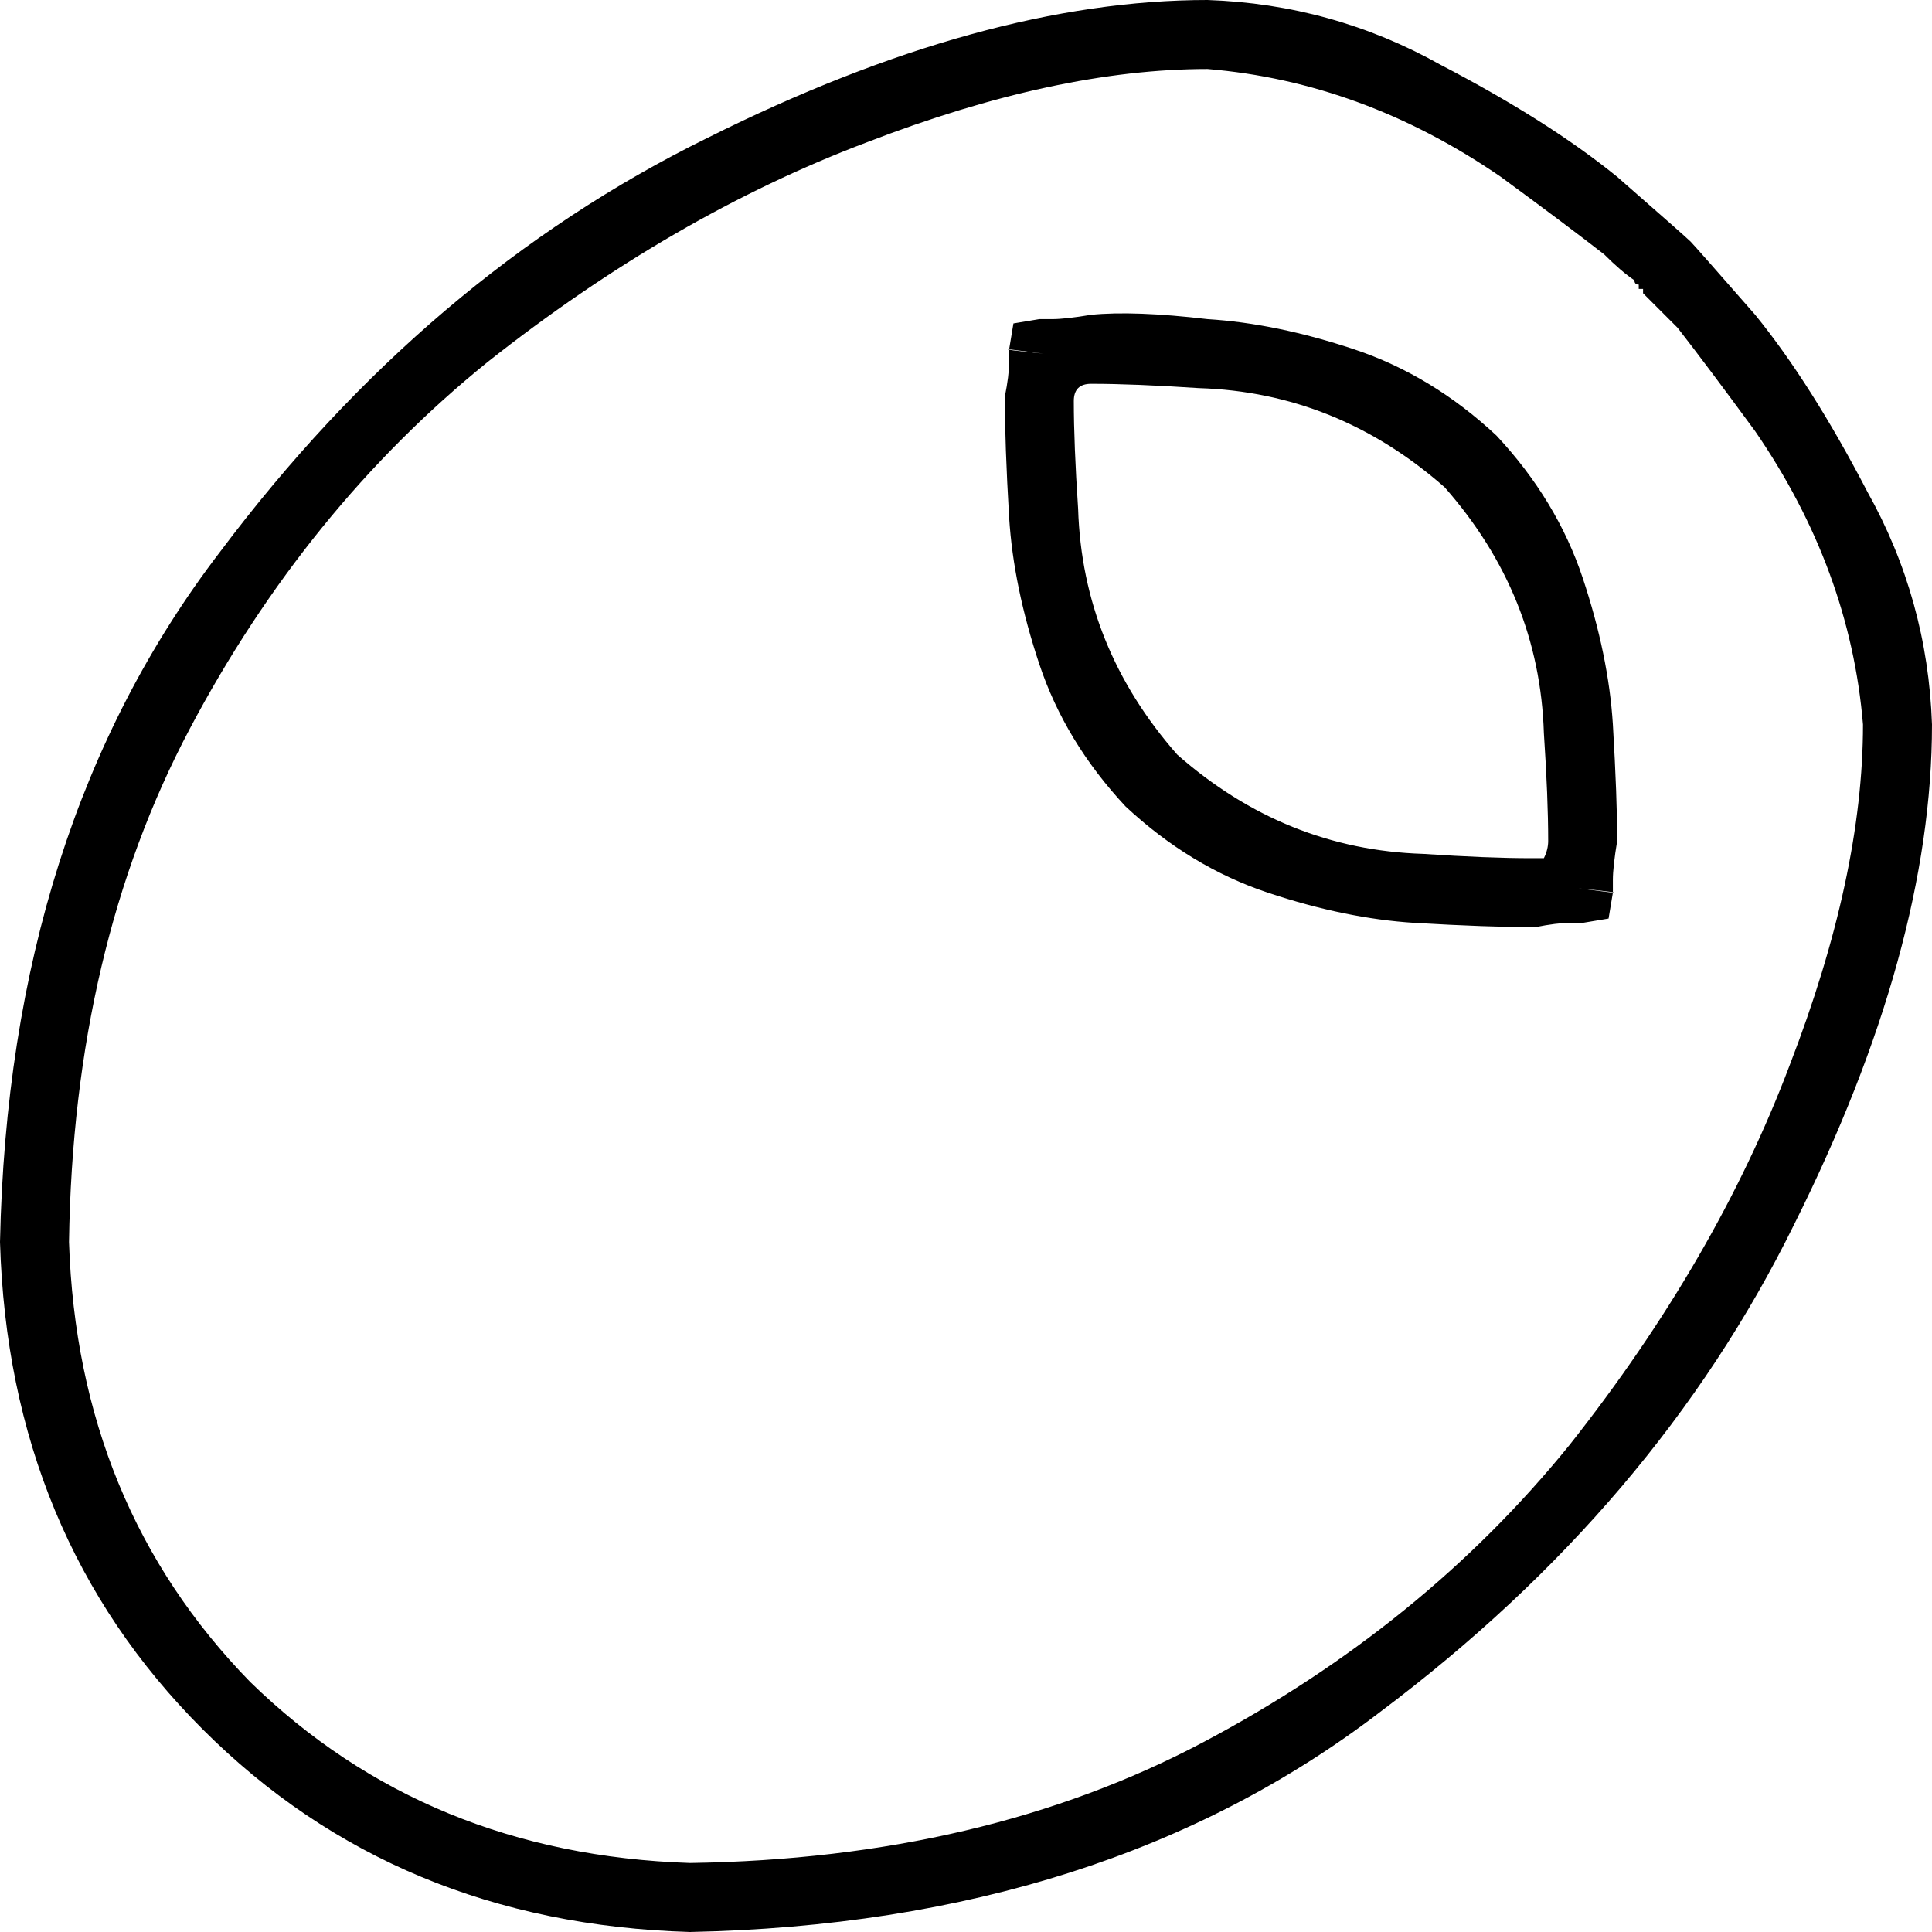<svg xmlns="http://www.w3.org/2000/svg" viewBox="0 0 448 448">
  <path d="M 160 432 Q 99 430 58 390 L 58 390 L 58 390 Q 18 349 16 288 Q 17 220 44 169 Q 71 118 113 84 Q 156 50 201 33 Q 245 16 280 16 Q 316 19 348 41 Q 363 52 372 59 Q 376 63 379 65 Q 379 66 380 66 Q 380 67 380 67 L 381 67 L 381 67 Q 381 67 381 67 Q 381 67 381 67 Q 381 67 381 67 Q 381 67 381 67 Q 381 67 381 67 Q 381 67 381 67 Q 381 67 381 67 Q 381 67 381 67 Q 381 67 381 67 Q 381 67 381 67 Q 381 67 381 67 Q 381 67 381 67 Q 381 67 381 67 Q 381 67 381 67 Q 381 67 381 67 Q 381 67 381 67 Q 381 67 381 67 Q 381 67 381 68 L 381 68 L 381 68 Q 381 68 382 69 Q 382 69 383 70 Q 385 72 389 76 Q 396 85 407 100 Q 429 132 432 168 Q 432 203 415 247 Q 398 292 364 335 Q 330 377 279 404 Q 228 431 160 432 L 160 432 Z M 0 288 Q 2 356 47 401 L 47 401 L 47 401 Q 92 446 160 448 Q 256 446 320 397 Q 384 349 416 284 Q 448 220 448 168 Q 447 139 433 114 Q 420 89 407 73 Q 393 57 392 56 Q 391 55 375 41 Q 359 28 334 15 Q 309 1 280 0 Q 228 0 164 32 Q 99 64 51 128 Q 2 192 0 288 L 0 288 Z M 234 81 Q 234 81 234 81 L 234 81 L 234 81 Q 234 81 234 81 Q 234 81 234 81 Q 234 81 234 81 Q 234 81 234 81 Q 234 81 234 81 L 234 81 L 234 81 L 234 82 L 234 82 Q 234 83 234 84 Q 234 87 233 92 Q 233 103 234 120 Q 235 136 241 154 Q 247 172 261 187 Q 276 201 294 207 Q 312 213 328 214 Q 345 215 356 215 Q 361 214 364 214 Q 365 214 366 214 L 367 214 L 367 214 L 367 214 L 367 214 Q 367 214 367 214 Q 367 214 367 214 Q 367 214 367 214 Q 367 214 367 214 Q 367 214 367 214 L 366 206 L 366 206 Q 376 207 374 207 Q 374 207 374 207 Q 374 207 374 207 Q 374 207 374 207 Q 374 207 374 207 Q 374 207 374 207 Q 374 207 374 207 L 374 206 L 374 206 L 374 206 L 374 206 Q 374 205 374 204 Q 374 201 375 195 Q 375 185 374 168 Q 373 152 367 134 Q 361 116 347 101 Q 332 87 314 81 Q 296 75 280 74 Q 263 72 253 73 Q 247 74 244 74 Q 243 74 242 74 L 242 74 L 242 74 L 241 74 L 241 74 Q 241 74 241 74 Q 241 74 241 74 Q 241 74 241 74 L 242 82 L 242 82 Q 232 81 234 81 L 234 81 Z M 366 206 L 374 207 L 366 206 L 374 207 L 373 213 L 373 213 L 367 214 L 367 214 L 366 206 L 366 206 Z M 249 93 Q 249 93 249 93 L 249 93 L 249 93 Q 249 91 250 90 Q 251 89 253 89 Q 263 89 278 90 Q 310 91 335 113 Q 357 138 358 170 Q 359 185 359 195 Q 359 195 359 195 Q 359 197 358 199 Q 357 199 355 199 Q 345 199 330 198 Q 298 197 273 175 Q 251 150 250 118 Q 249 103 249 93 L 249 93 Z M 241 74 L 242 82 L 241 74 L 242 82 L 234 81 L 234 81 L 235 75 L 235 75 L 241 74 L 241 74 Z" />
</svg>
